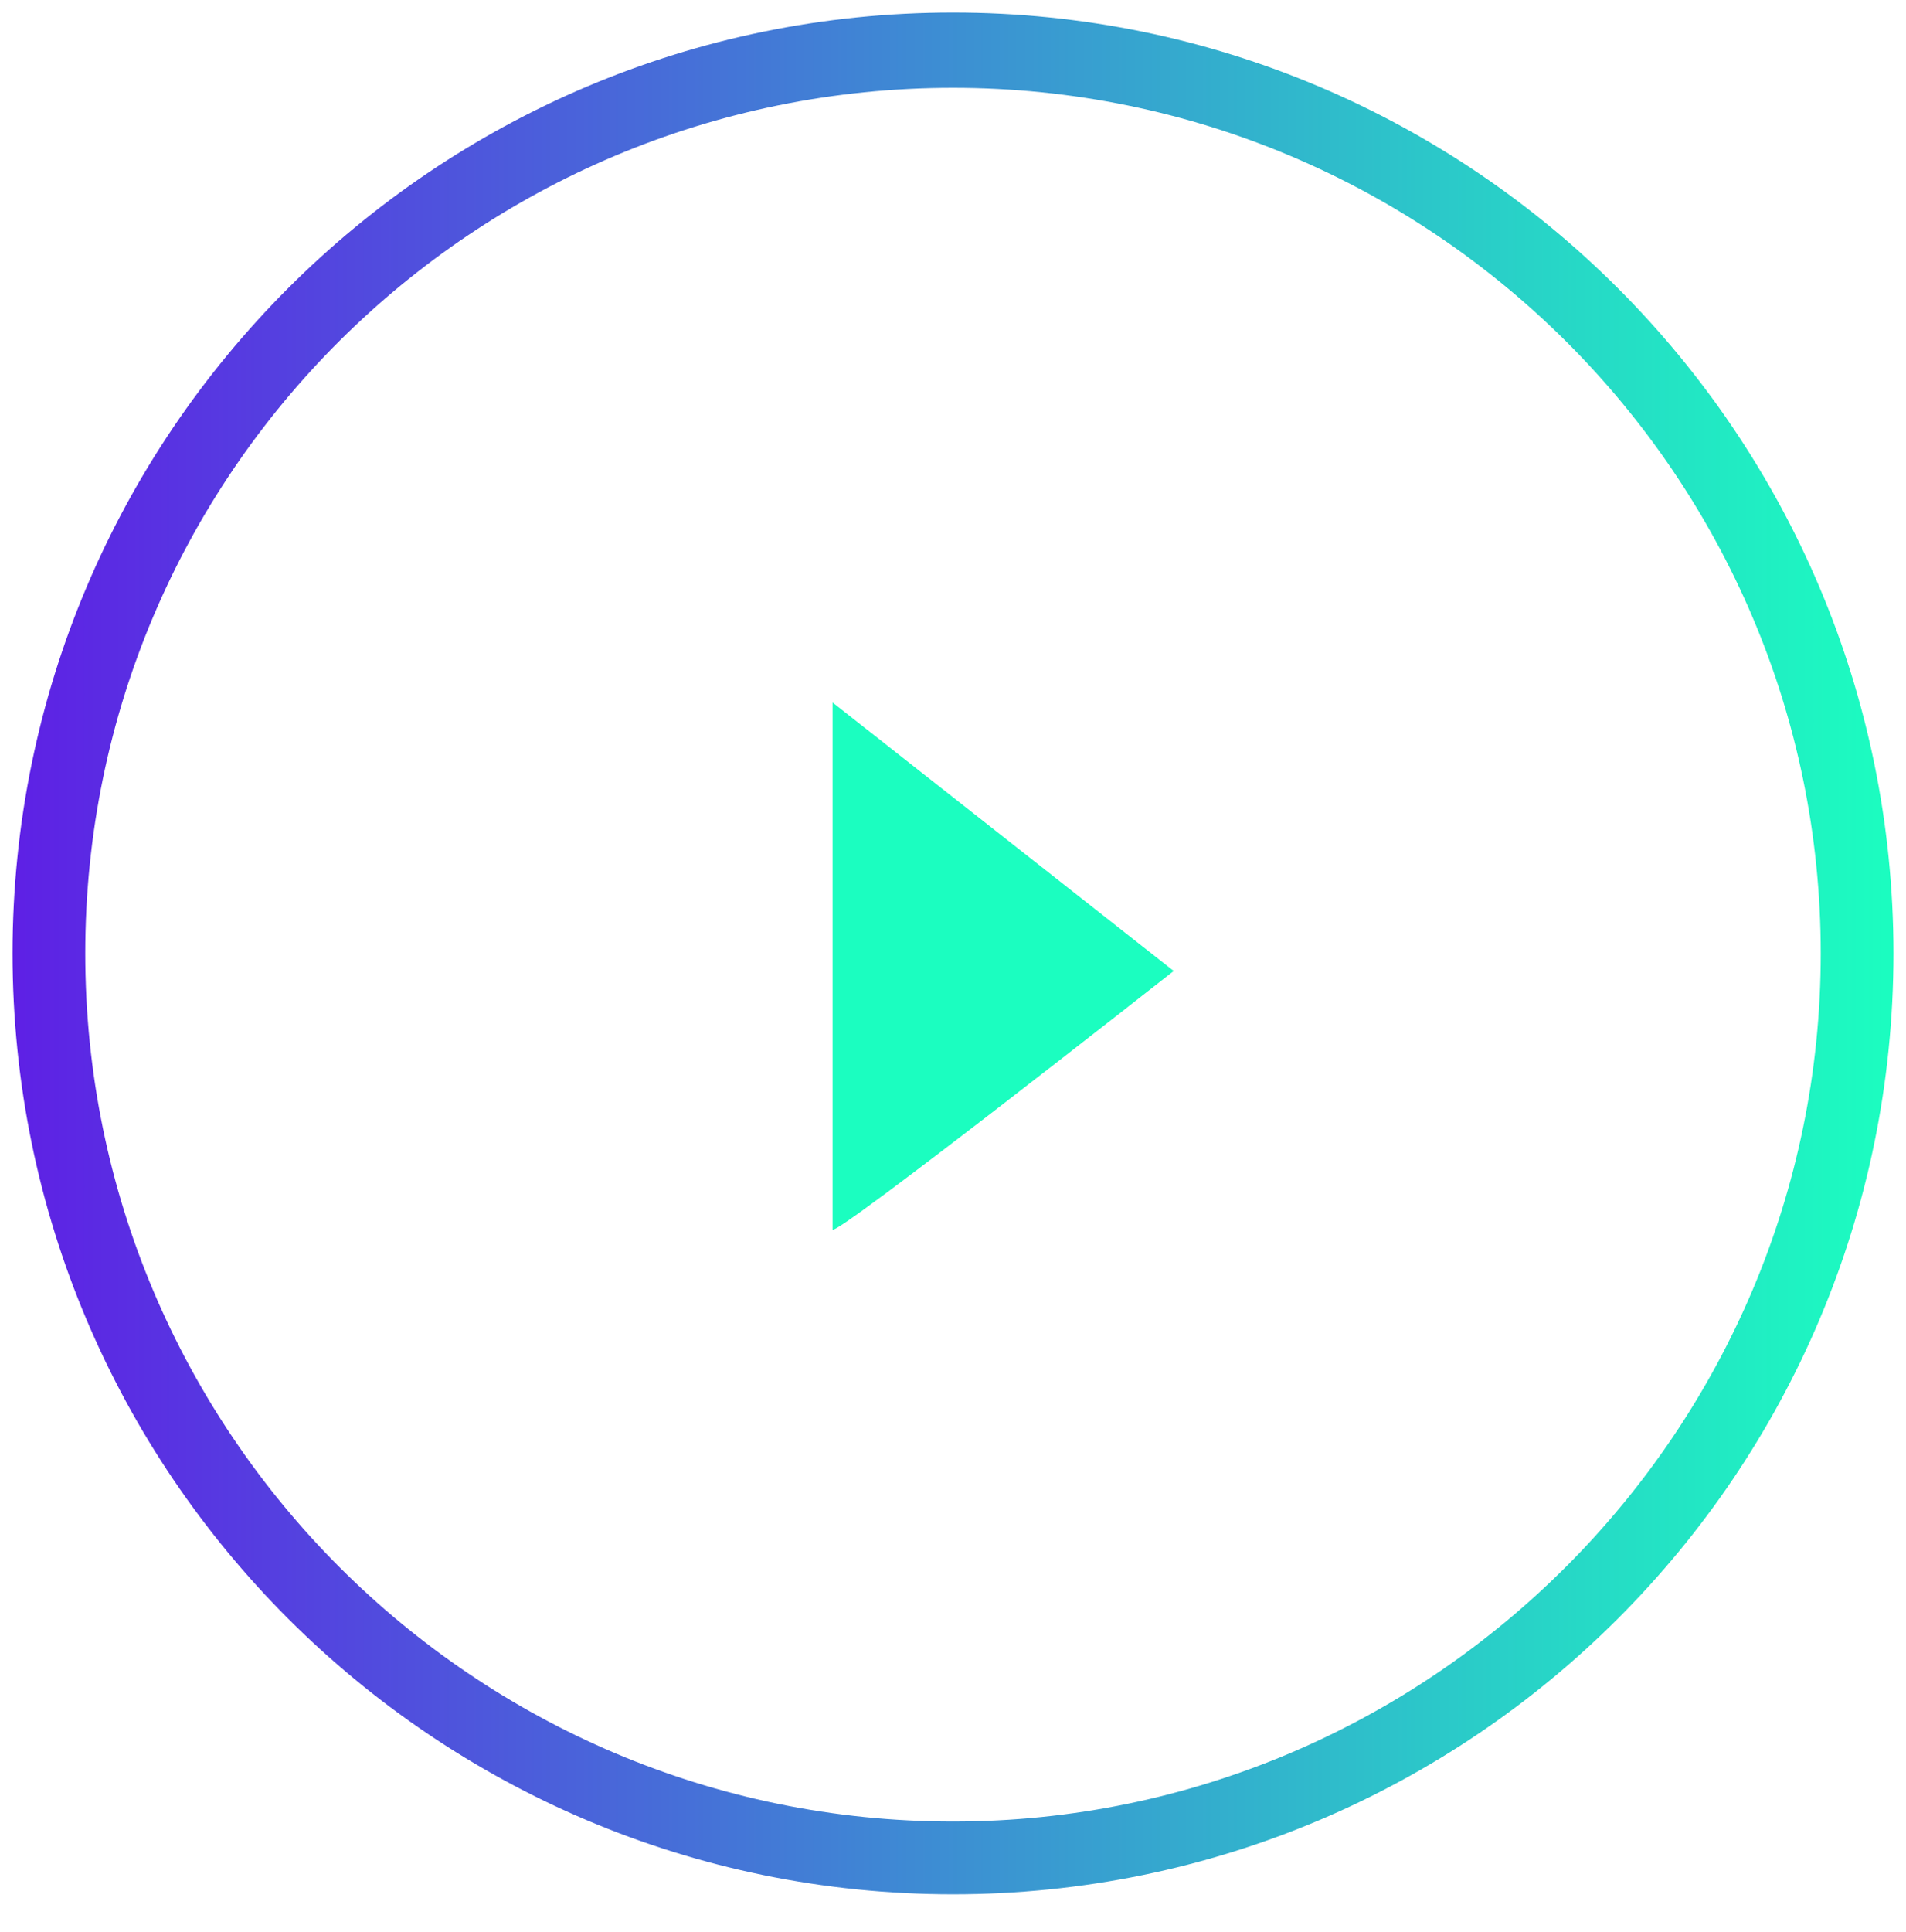 <svg id="Layer_1" xmlns="http://www.w3.org/2000/svg" viewBox="0 0 76 77"><style>.st0{fill:none;enable-background:new}.st1{fill:url(#SVGID_1_)}.st2{fill:#1bfec0}</style><linearGradient id="SVGID_1_" gradientUnits="userSpaceOnUse" x1=".49" y1="38.03" x2="75.51" y2="38.03"><stop offset="0" stop-color="#5e20e5"/><stop offset="1" stop-color="#1bfec0"/></linearGradient><path class="st1" d="M38 3.5C57.1 3.5 72.6 19 72.6 38S57.1 72.6 38 72.6 3.4 57.1 3.4 38 18.9 3.5 38 3.5m0-3C17.3.5.5 17.3.5 38S17.3 75.5 38 75.5 75.5 58.7 75.5 38 58.7.5 38 .5z"/><path class="st2" d="M33.2 28v21c0 .4 13.6-10.3 13.6-10.3L33.2 28z"/></svg>